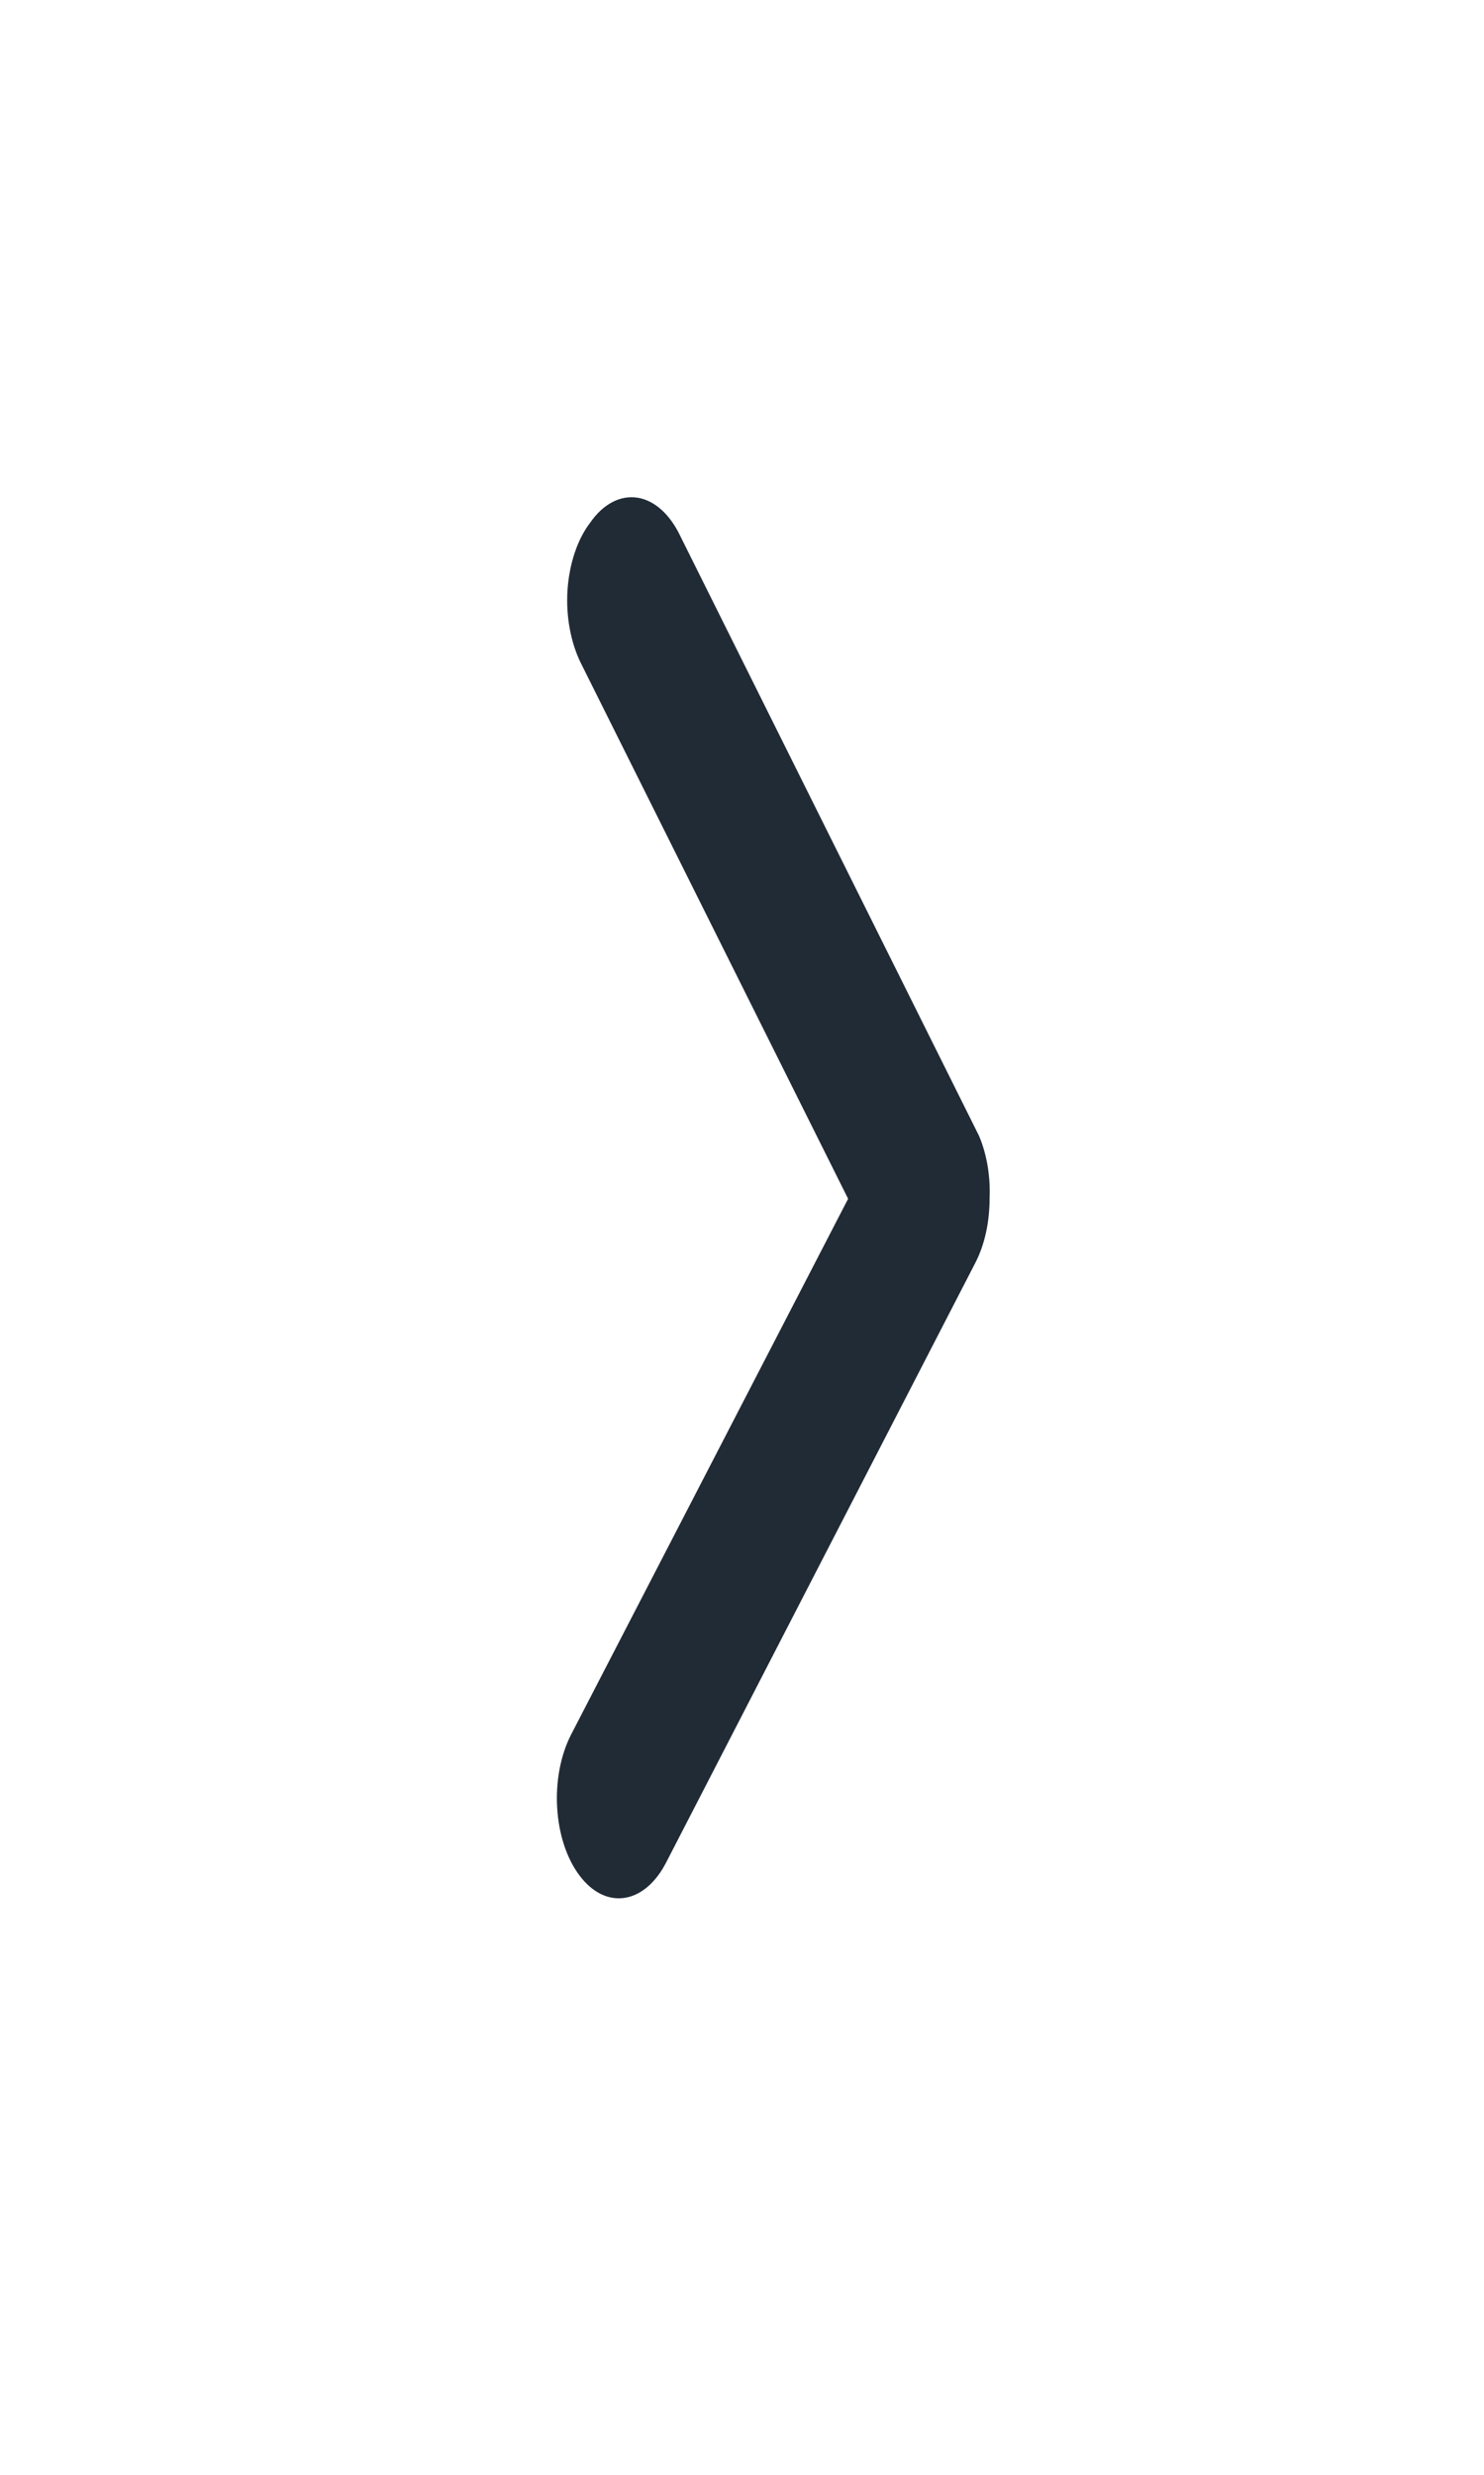 <svg width="12" height="20" viewBox="0 0 12 20" fill="none" xmlns="http://www.w3.org/2000/svg">
<path d="M8.002 9.688C8.002 9.877 7.962 10.06 7.887 10.205L5.388 15.049C5.212 15.393 4.896 15.44 4.684 15.154C4.471 14.869 4.442 14.359 4.619 14.016L6.858 9.688L4.698 5.361C4.615 5.194 4.575 4.98 4.589 4.767C4.604 4.553 4.67 4.357 4.773 4.223C4.877 4.073 5.015 4.001 5.154 4.022C5.292 4.043 5.419 4.157 5.503 4.336L7.917 9.18C7.98 9.329 8.01 9.508 8.002 9.688Z" fill="#212B36"/>
</svg>
